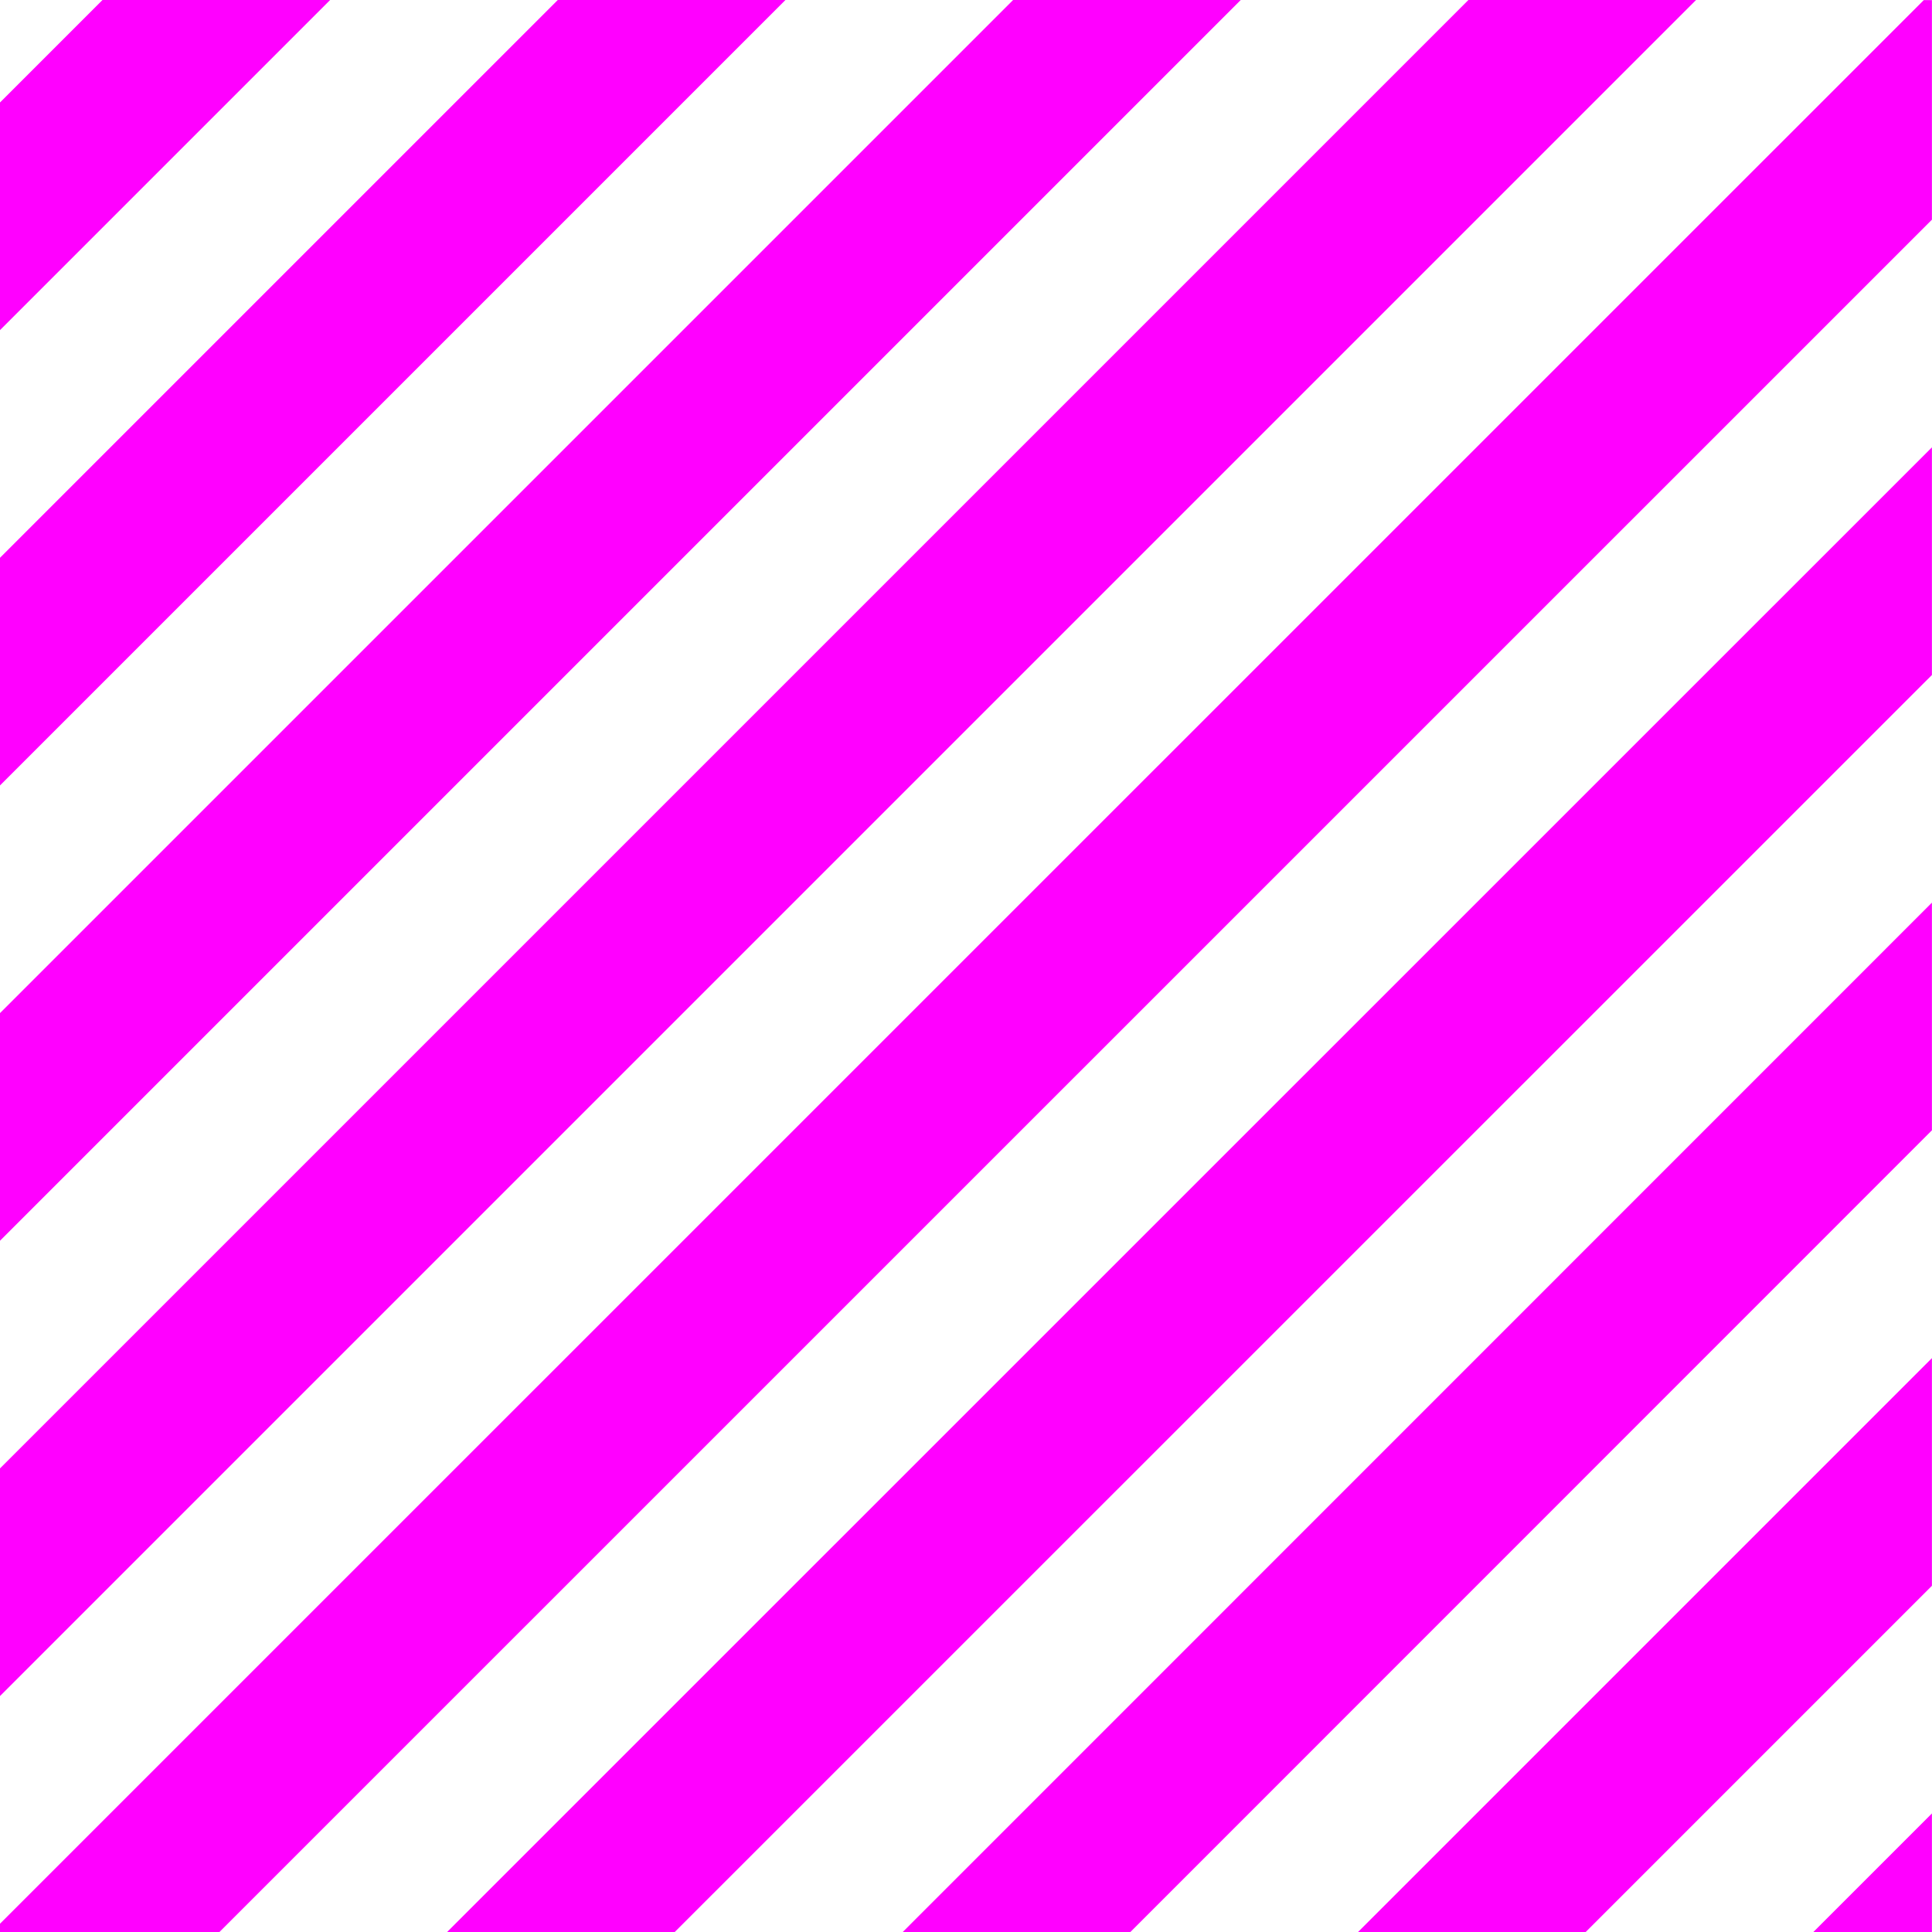 <svg width="24" height="24" fill="#000000" version="1.1" viewBox="0 0 24 24" xmlns="http://www.w3.org/2000/svg"><path d="m1.273 0-1.273 1.273v2.828l4.102-4.102h-2.828zm5.656 0-6.93 6.93v2.828l9.758-9.758h-2.828zm5.656 0-12.586 12.586v2.828l15.414-15.414h-2.828zm5.656 0-18.242 18.242v2.828l21.07-21.07h-2.828zm5.658 0-23.9 23.898v0.102h2.727l21.273-21.271v-2.728h-0.1zm0.1 5.557-18.445 18.443h2.828l15.617-15.615v-2.828zm0 5.656-12.785 12.787h2.828l9.957-9.959v-2.828zm0 5.658-7.129 7.129h2.828l4.301-4.301v-2.828zm0 5.656-1.473 1.473h1.473v-1.473z" color="#000000" color-rendering="auto" dominant-baseline="auto" fill="#f0f" image-rendering="auto" shape-rendering="auto" solid-color="#000000" stop-color="#000000" style="font-feature-settings:normal;font-variant-alternates:normal;font-variant-caps:normal;font-variant-east-asian:normal;font-variant-ligatures:normal;font-variant-numeric:normal;font-variant-position:normal;font-variation-settings:normal;inline-size:0;isolation:auto;mix-blend-mode:normal;paint-order:normal;shape-margin:0;shape-padding:0;text-decoration-color:#000000;text-decoration-line:none;text-decoration-style:solid;text-indent:0;text-orientation:mixed;text-transform:none;white-space:normal"/></svg>

